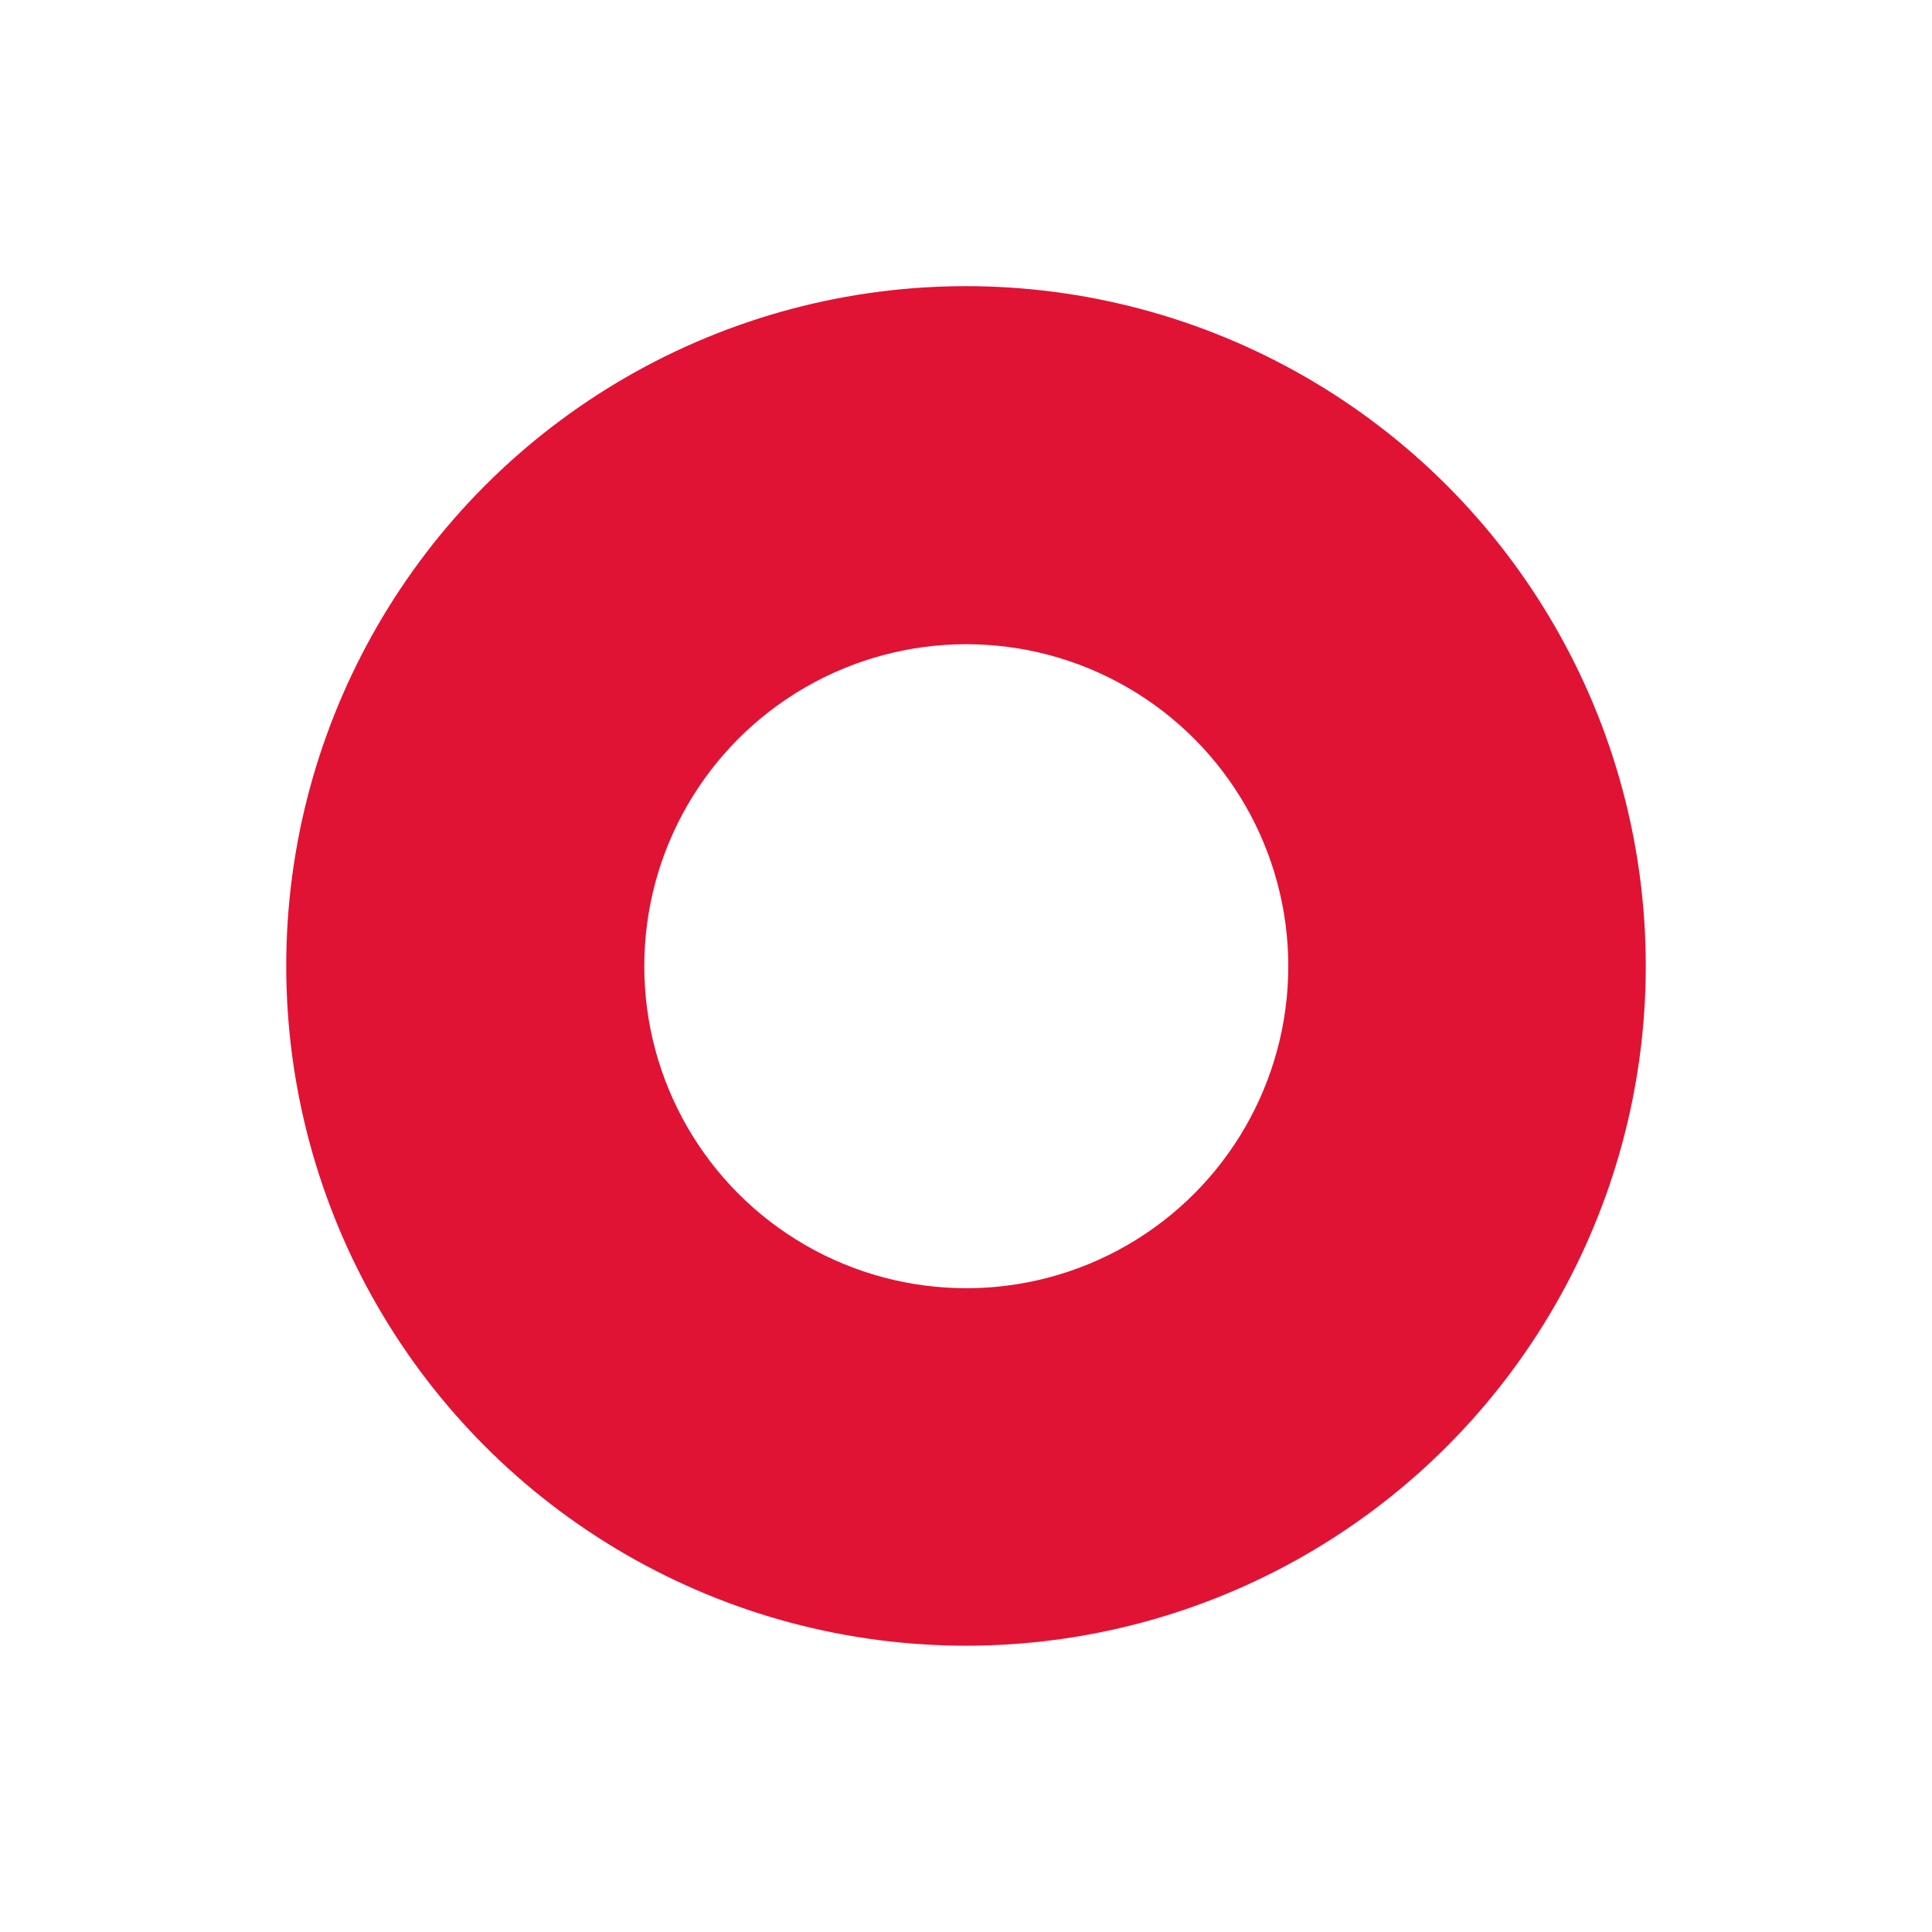 <svg xmlns="http://www.w3.org/2000/svg" xmlns:xlink="http://www.w3.org/1999/xlink" width="27" height="27" viewBox="0 0 27 27">
  <defs>
    <filter id="Ellipse_25" x="0" y="0" width="27" height="27" filterUnits="userSpaceOnUse">
      <feOffset input="SourceAlpha"/>
      <feGaussianBlur stdDeviation="3" result="blur"/>
      <feFlood flood-opacity="0.302"/>
      <feComposite operator="in" in2="blur"/>
      <feComposite in="SourceGraphic"/>
    </filter>
  </defs>
  <g id="Group_2767" data-name="Group 2767" transform="translate(4.064 4.063)">
    <circle id="Ellipse_24" data-name="Ellipse 24" cx="9.5" cy="9.5" r="9.5" transform="translate(-0.064 -0.064)" fill="#e01335"/>
    <g transform="matrix(1, 0, 0, 1, -4.06, -4.06)" filter="url(#Ellipse_25)">
      <circle id="Ellipse_25-2" data-name="Ellipse 25" cx="4.5" cy="4.5" r="4.5" transform="translate(9 9)" fill="#fff"/>
    </g>
  </g>
</svg>
